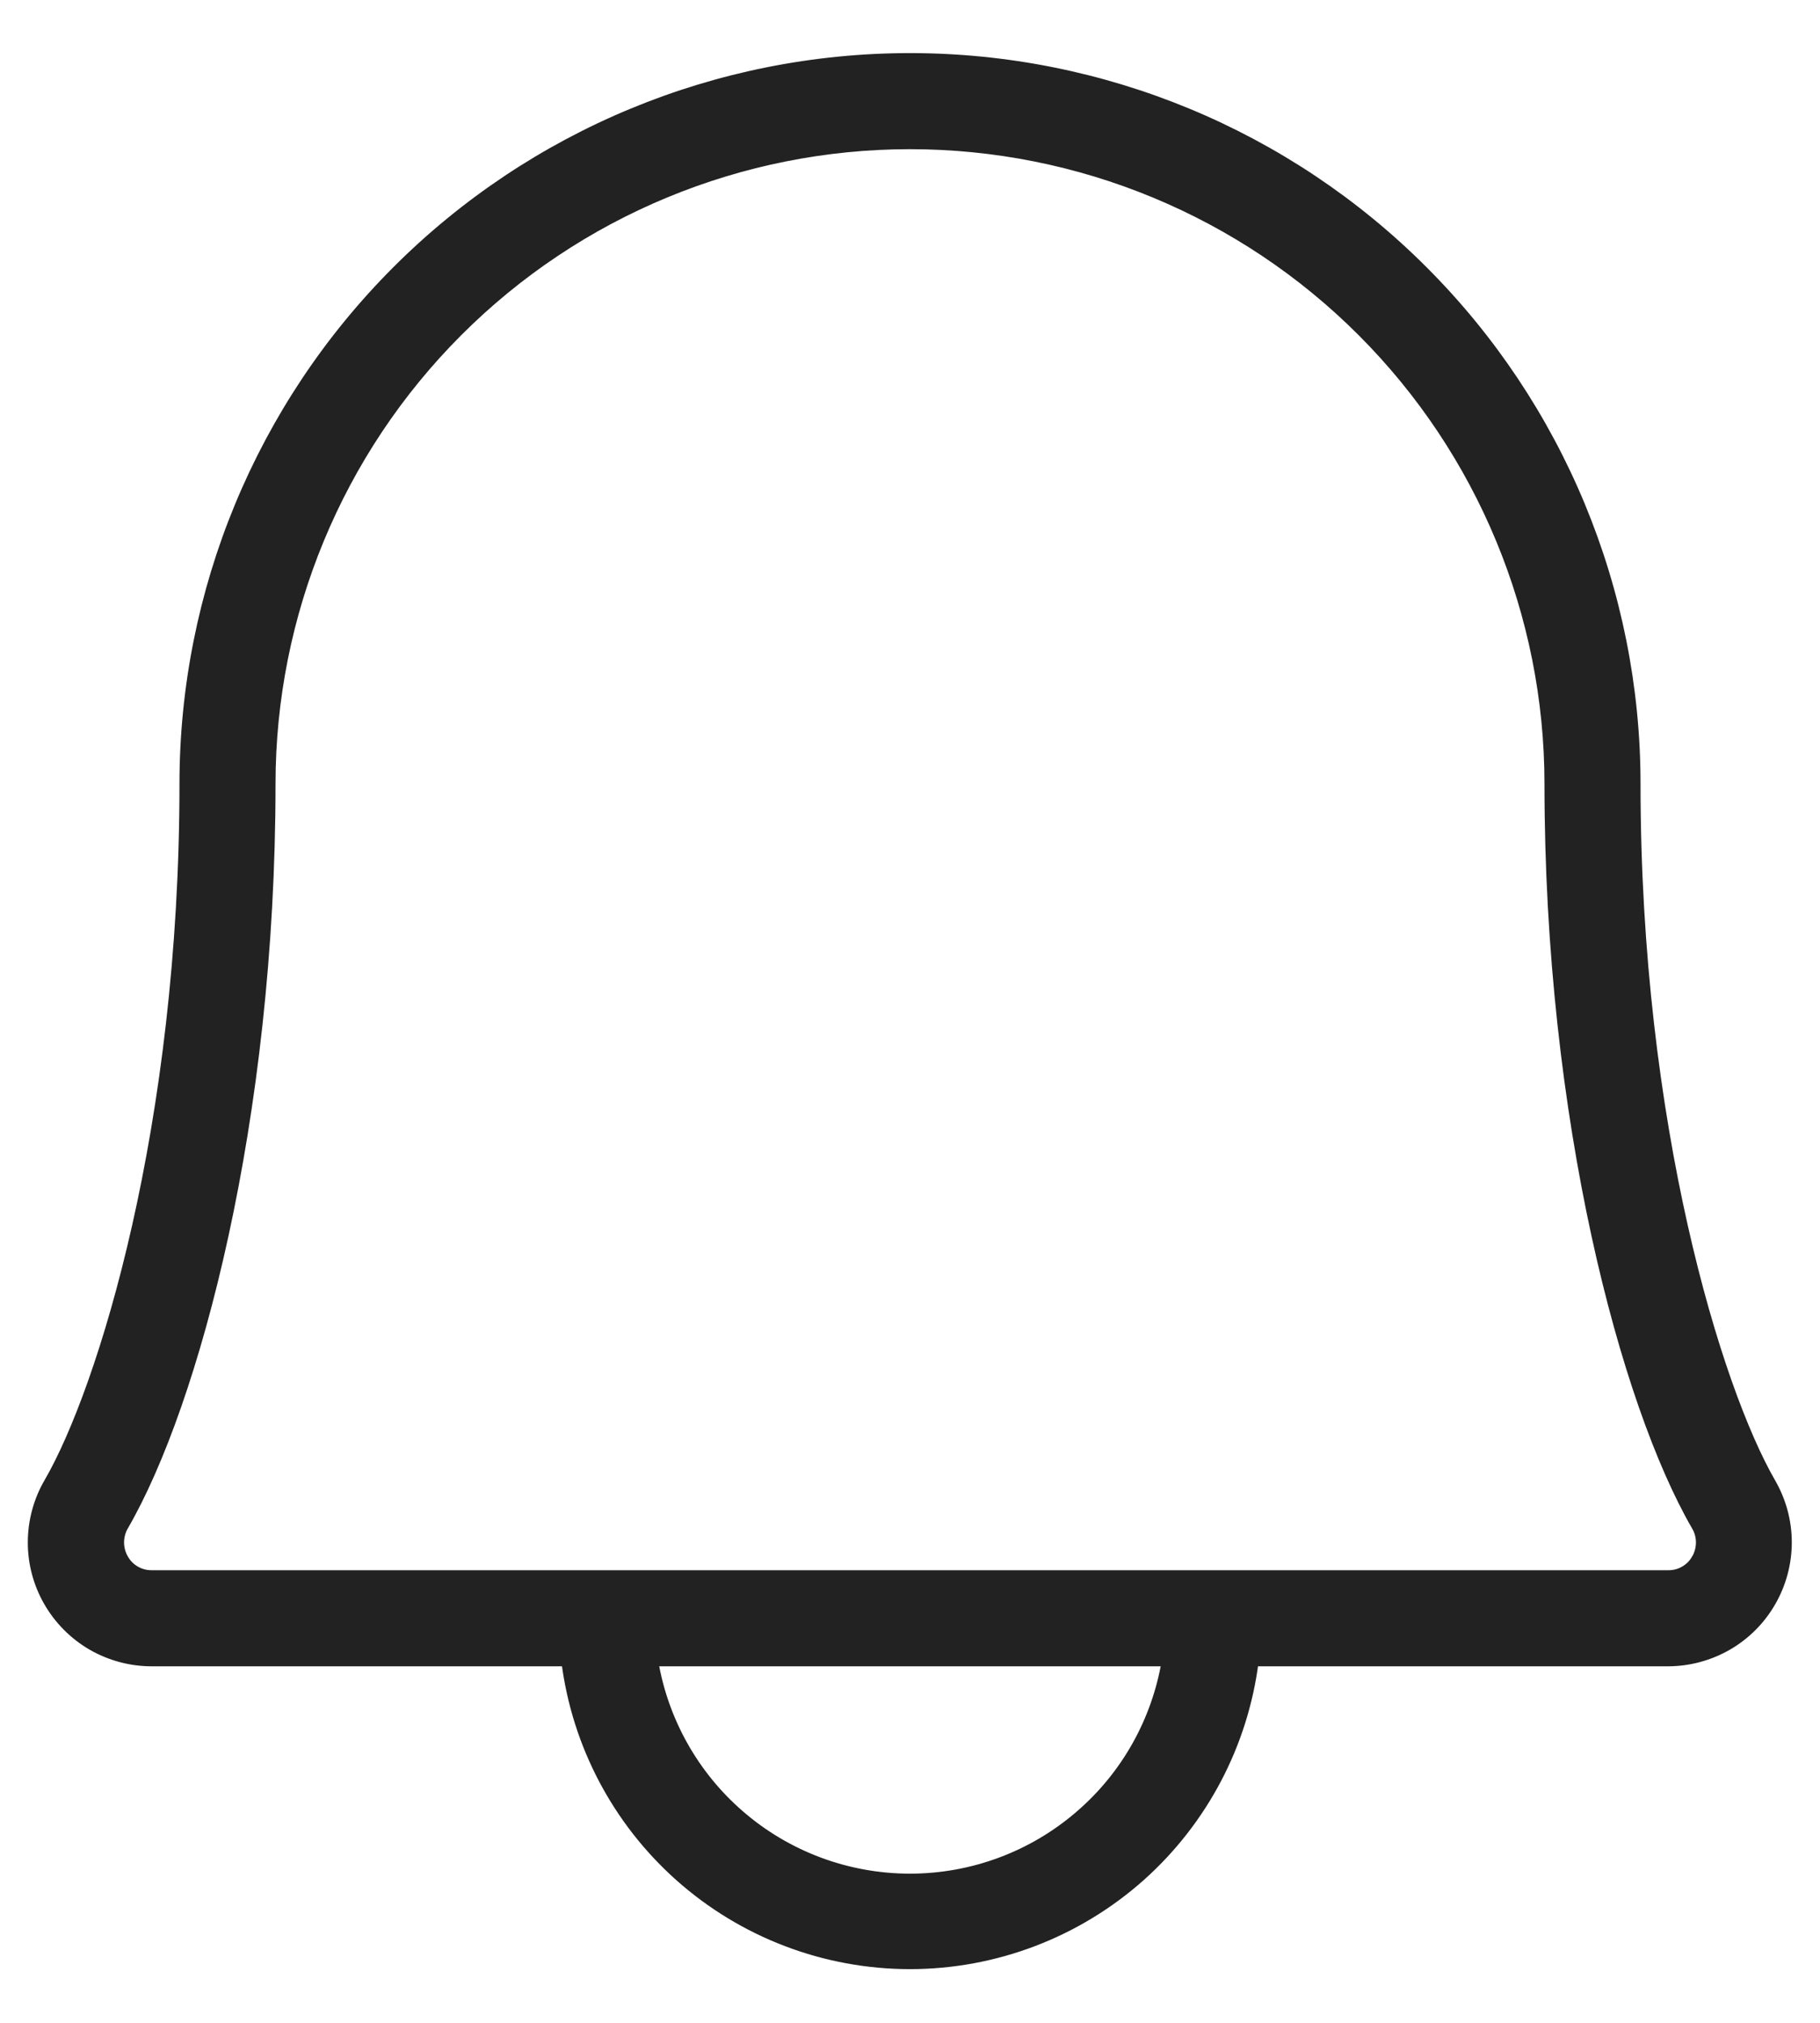 <svg width="18" height="20" viewBox="0 0 18 20" fill="none" xmlns="http://www.w3.org/2000/svg">
<path d="M17.513 14.662C16.978 13.735 16.175 11.131 16.175 7.75C16.175 5.847 15.419 4.022 14.073 2.677C12.728 1.331 10.903 0.575 9 0.575C7.097 0.575 5.272 1.331 3.926 2.677C2.581 4.022 1.825 5.847 1.825 7.75C1.825 11.131 1.02 13.735 0.485 14.658C0.381 14.836 0.326 15.039 0.325 15.246C0.324 15.452 0.378 15.656 0.481 15.835C0.584 16.014 0.732 16.163 0.911 16.267C1.09 16.37 1.293 16.425 1.5 16.425H5.602C5.706 17.244 6.102 17.998 6.719 18.549C7.346 19.109 8.158 19.419 9 19.419C9.841 19.419 10.653 19.109 11.281 18.549C11.897 17.998 12.294 17.244 12.398 16.425H16.5L16.5 16.425C16.706 16.424 16.908 16.369 17.086 16.266C17.264 16.163 17.412 16.014 17.514 15.836C17.617 15.657 17.671 15.455 17.671 15.249C17.671 15.043 17.616 14.841 17.513 14.662ZM17.513 14.662L17.47 14.688L17.513 14.662C17.513 14.662 17.513 14.662 17.513 14.662ZM16.78 15.413L16.779 15.413C16.752 15.463 16.711 15.504 16.662 15.532C16.613 15.561 16.558 15.575 16.501 15.575H16.501L1.5 15.575L1.499 15.575C1.443 15.575 1.387 15.561 1.338 15.532C1.289 15.504 1.248 15.463 1.221 15.413L1.22 15.412C1.192 15.363 1.177 15.307 1.177 15.25C1.177 15.193 1.192 15.137 1.22 15.088C1.924 13.874 2.675 11.066 2.675 7.75C2.675 6.073 3.341 4.464 4.527 3.278C5.713 2.091 7.322 1.425 9 1.425C10.677 1.425 12.286 2.091 13.472 3.278C14.658 4.464 15.325 6.073 15.325 7.75C15.325 11.066 16.076 13.874 16.779 15.088L16.779 15.088C16.808 15.137 16.823 15.193 16.823 15.25C16.823 15.307 16.808 15.363 16.78 15.413ZM9 18.575C8.381 18.575 7.782 18.352 7.314 17.946C6.861 17.554 6.559 17.015 6.46 16.425H11.539C11.44 17.015 11.139 17.554 10.685 17.946C10.217 18.352 9.619 18.575 9 18.575Z" fill="#222222" stroke="#222222" stroke-width="0.1" stroke-linejoin="round"/>
</svg>
